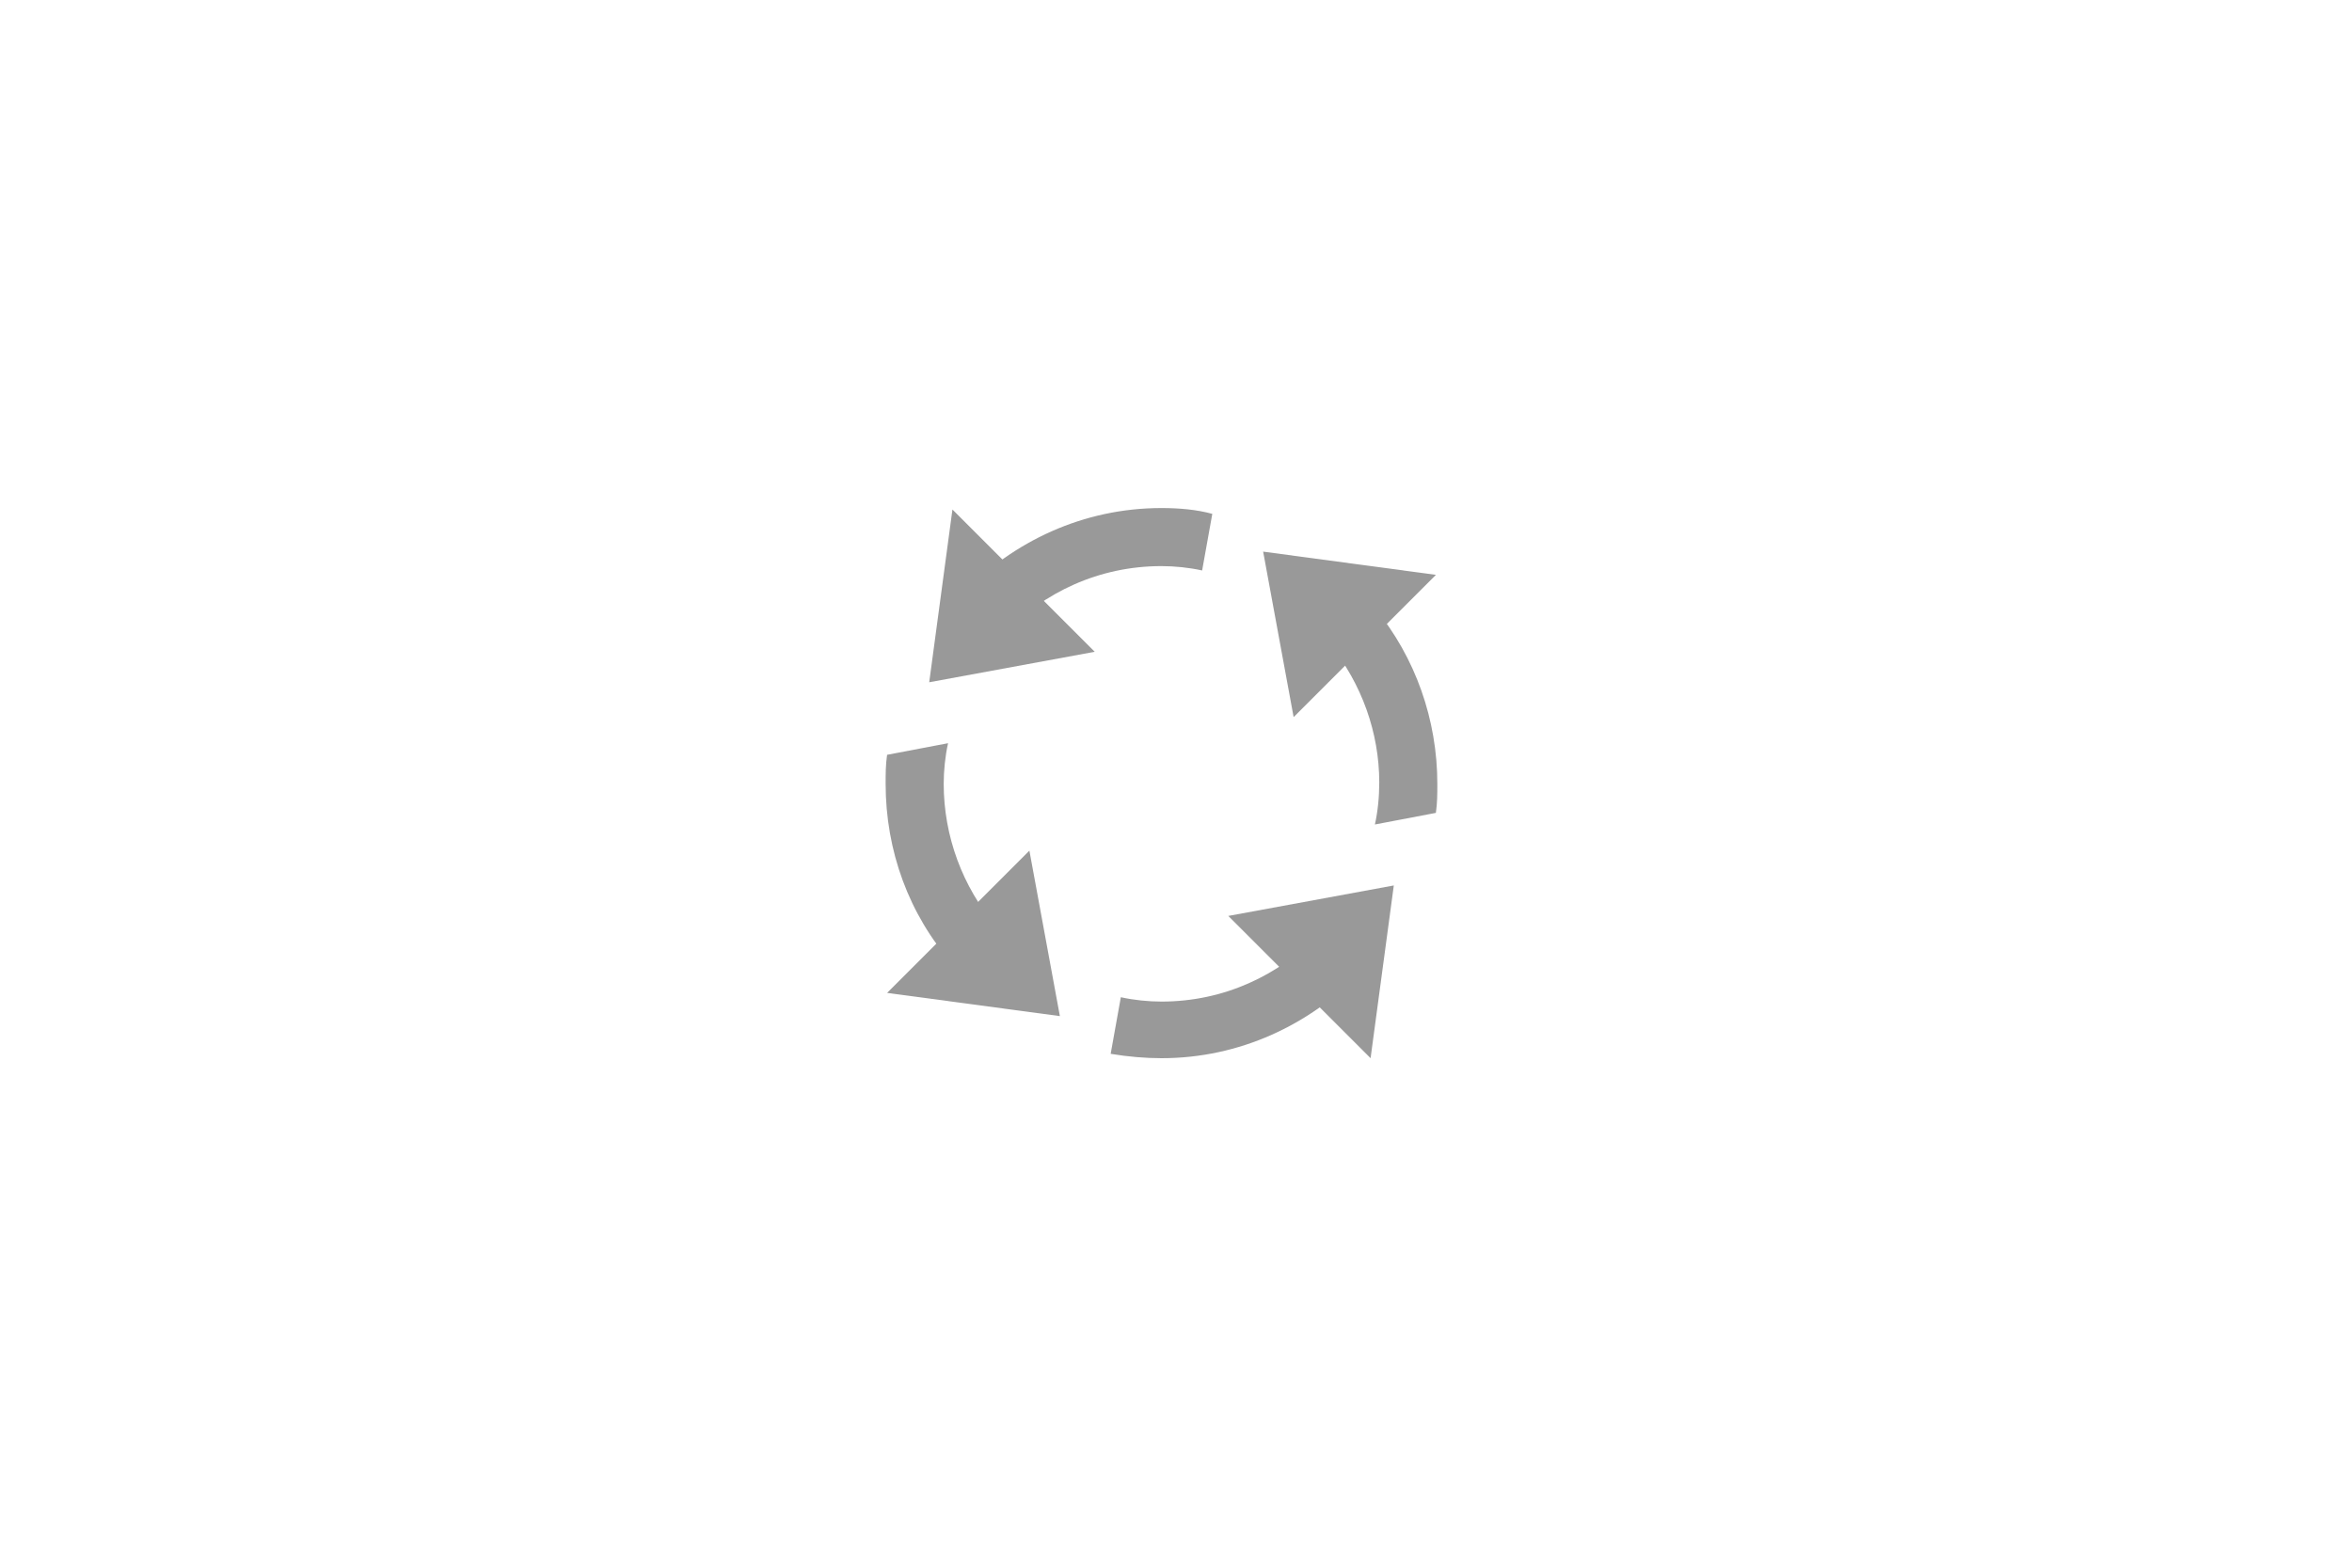 <svg width="81" height="54" viewBox="0 0 81 54" fill="none" xmlns="http://www.w3.org/2000/svg">
<g opacity="0.4">
<path d="M43.501 19.001L49.451 19.801L44.551 24.701L43.501 19.001ZM36.501 35.001L30.551 34.201L35.451 29.301L36.501 35.001ZM32.001 23.501L32.801 17.551L37.701 22.451L32.001 23.501Z" fill="black"/>
<path d="M32.65 25.6L30.55 26C30.5 26.35 30.5 26.65 30.5 27C30.5 29.3 31.3 31.5 32.8 33.2L34.3 31.9C33.15 30.55 32.5 28.8 32.5 27C32.5 26.55 32.55 26.05 32.65 25.6ZM40 17.5C37.3 17.5 34.9 18.65 33.15 20.45L34.55 21.85C35.95 20.4 37.85 19.5 40 19.5C40.45 19.5 40.95 19.55 41.4 19.65L41.75 17.7C41.2 17.55 40.6 17.5 40 17.5ZM47.35 28.4L49.45 28C49.5 27.65 49.5 27.35 49.5 27C49.5 24.8 48.75 22.65 47.35 20.95L45.8 22.2C46.9 23.55 47.5 25.25 47.5 26.95C47.5 27.45 47.45 27.95 47.35 28.4ZM45.45 32.15C44.05 33.6 42.15 34.5 40 34.5C39.55 34.5 39.05 34.45 38.6 34.35L38.25 36.3C38.85 36.4 39.45 36.45 40 36.45C42.7 36.45 45.1 35.3 46.85 33.5L45.45 32.15Z" fill="black"/>
<path d="M48.001 30.5L47.201 36.45L42.301 31.55L48.001 30.5Z" fill="black"/>
</g>
</svg>
